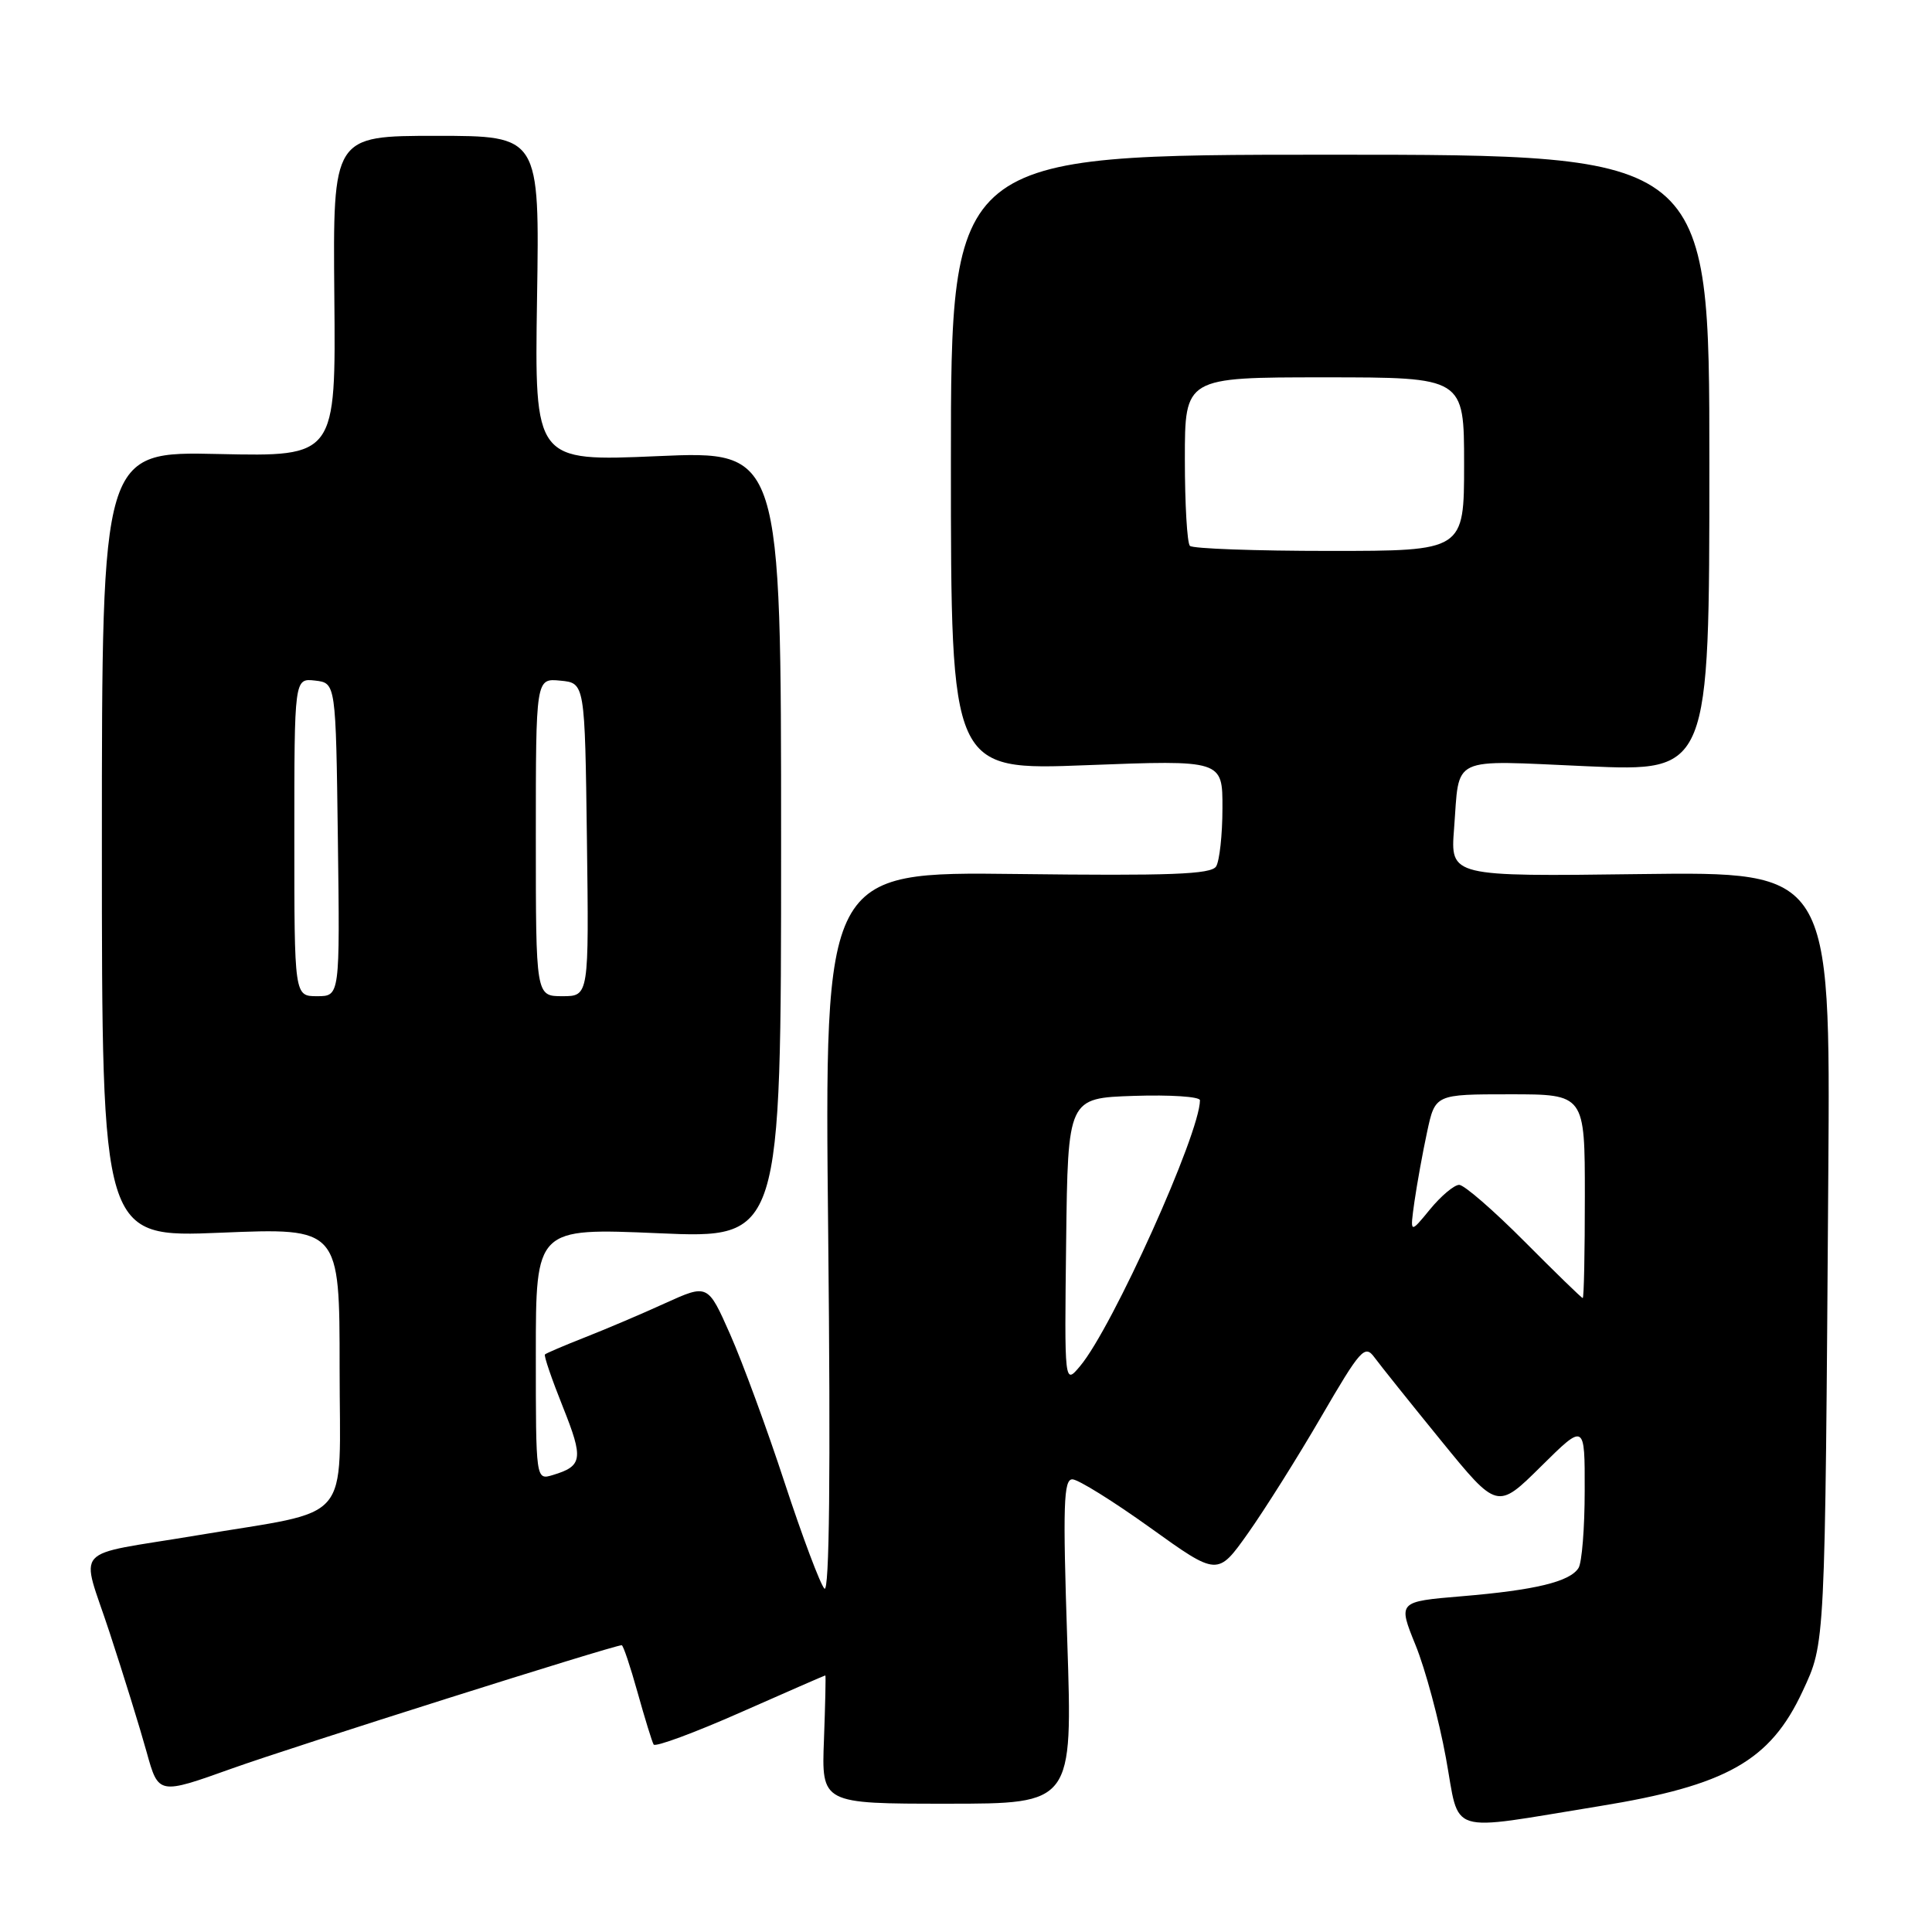 <?xml version="1.0" encoding="UTF-8" standalone="no"?>
<!DOCTYPE svg PUBLIC "-//W3C//DTD SVG 1.1//EN" "http://www.w3.org/Graphics/SVG/1.1/DTD/svg11.dtd" >
<svg xmlns="http://www.w3.org/2000/svg" xmlns:xlink="http://www.w3.org/1999/xlink" version="1.1" viewBox="0 0 256 256">
 <g >
 <path fill="currentColor"
d=" M 211.90 239.33 C 228.79 236.59 234.56 233.33 238.85 224.11 C 241.87 217.60 241.82 218.68 242.26 155.50 C 242.54 115.50 242.54 115.50 217.36 115.82 C 192.18 116.15 192.18 116.15 192.67 109.82 C 193.43 100.00 191.88 100.73 210.25 101.53 C 226.50 102.25 226.50 102.25 226.50 61.37 C 226.50 20.50 226.50 20.50 176.25 20.50 C 126.00 20.50 126.00 20.50 126.00 61.29 C 126.00 102.09 126.00 102.09 144.00 101.39 C 162.00 100.70 162.00 100.70 161.98 107.10 C 161.98 110.62 161.59 114.09 161.14 114.81 C 160.48 115.86 155.03 116.06 134.77 115.81 C 109.24 115.50 109.24 115.50 109.74 163.50 C 110.07 195.27 109.90 211.16 109.24 210.50 C 108.70 209.95 106.33 203.65 103.98 196.50 C 101.64 189.35 98.38 180.49 96.75 176.81 C 93.79 170.12 93.79 170.12 88.14 172.68 C 85.04 174.10 80.25 176.13 77.50 177.21 C 74.75 178.29 72.37 179.31 72.21 179.47 C 72.04 179.63 73.12 182.77 74.59 186.44 C 77.34 193.32 77.20 194.26 73.25 195.45 C 71.00 196.13 71.00 196.13 71.00 179.42 C 71.00 162.71 71.00 162.71 87.25 163.41 C 103.50 164.12 103.50 164.12 103.50 111.93 C 103.50 59.73 103.50 59.73 87.16 60.44 C 70.83 61.15 70.83 61.15 71.16 39.57 C 71.50 18.00 71.50 18.00 57.80 18.00 C 44.11 18.00 44.11 18.00 44.30 39.25 C 44.50 60.50 44.50 60.50 29.00 60.16 C 13.50 59.81 13.50 59.81 13.50 111.90 C 13.50 163.99 13.50 163.99 29.25 163.34 C 45.00 162.69 45.00 162.69 45.00 181.26 C 45.00 202.34 47.07 199.92 26.00 203.46 C 9.16 206.28 10.68 204.58 14.52 216.31 C 16.36 221.91 18.57 229.05 19.43 232.16 C 21.00 237.82 21.00 237.82 30.75 234.33 C 38.98 231.39 81.30 218.00 82.38 218.00 C 82.58 218.00 83.52 220.81 84.48 224.25 C 85.44 227.69 86.40 230.80 86.61 231.16 C 86.83 231.52 92.00 229.61 98.11 226.91 C 104.22 224.21 109.28 222.00 109.36 222.00 C 109.44 222.00 109.35 225.82 109.18 230.50 C 108.85 239.00 108.85 239.00 125.49 239.00 C 142.13 239.00 142.13 239.00 141.42 217.50 C 140.82 199.41 140.93 196.00 142.10 196.02 C 142.87 196.03 147.51 198.92 152.42 202.44 C 161.34 208.84 161.34 208.84 165.36 203.17 C 167.57 200.05 171.94 193.11 175.06 187.74 C 180.29 178.75 180.85 178.13 182.12 179.86 C 182.88 180.89 186.85 185.86 190.95 190.89 C 198.40 200.04 198.40 200.04 204.20 194.30 C 210.00 188.56 210.00 188.56 209.98 197.53 C 209.98 202.46 209.61 207.07 209.16 207.77 C 208.01 209.59 203.41 210.70 193.71 211.51 C 185.23 212.22 185.23 212.22 187.57 217.99 C 188.86 221.16 190.67 227.88 191.59 232.92 C 193.50 243.33 191.37 242.66 211.90 239.33 Z  M 141.27 164.50 C 141.50 145.50 141.50 145.50 150.25 145.21 C 155.06 145.05 159.00 145.31 159.00 145.79 C 159.00 150.18 147.41 175.90 143.13 181.00 C 141.04 183.50 141.04 183.50 141.27 164.50 Z  M 202.00 164.50 C 197.90 160.38 194.01 157.00 193.35 157.00 C 192.69 157.00 190.95 158.46 189.48 160.25 C 186.82 163.50 186.82 163.50 187.42 159.23 C 187.76 156.88 188.51 152.71 189.10 149.98 C 190.17 145.00 190.17 145.00 200.08 145.00 C 210.00 145.00 210.00 145.00 210.00 158.50 C 210.00 165.93 209.88 172.00 209.72 172.00 C 209.57 172.00 206.10 168.62 202.00 164.50 Z  M 39.00 110.93 C 39.00 89.87 39.00 89.87 41.75 90.18 C 44.50 90.50 44.50 90.50 44.77 111.25 C 45.04 132.00 45.04 132.00 42.02 132.00 C 39.00 132.00 39.00 132.00 39.00 110.93 Z  M 71.00 110.94 C 71.00 89.87 71.00 89.87 74.25 90.19 C 77.50 90.50 77.50 90.50 77.77 111.25 C 78.04 132.00 78.04 132.00 74.52 132.00 C 71.00 132.00 71.00 132.00 71.00 110.94 Z  M 157.67 72.33 C 157.30 71.97 157.00 66.79 157.00 60.83 C 157.00 50.00 157.00 50.00 175.50 50.00 C 194.00 50.00 194.00 50.00 194.00 61.50 C 194.00 73.00 194.00 73.00 176.17 73.00 C 166.36 73.00 158.03 72.70 157.67 72.33 Z "/>
</g>
</svg>